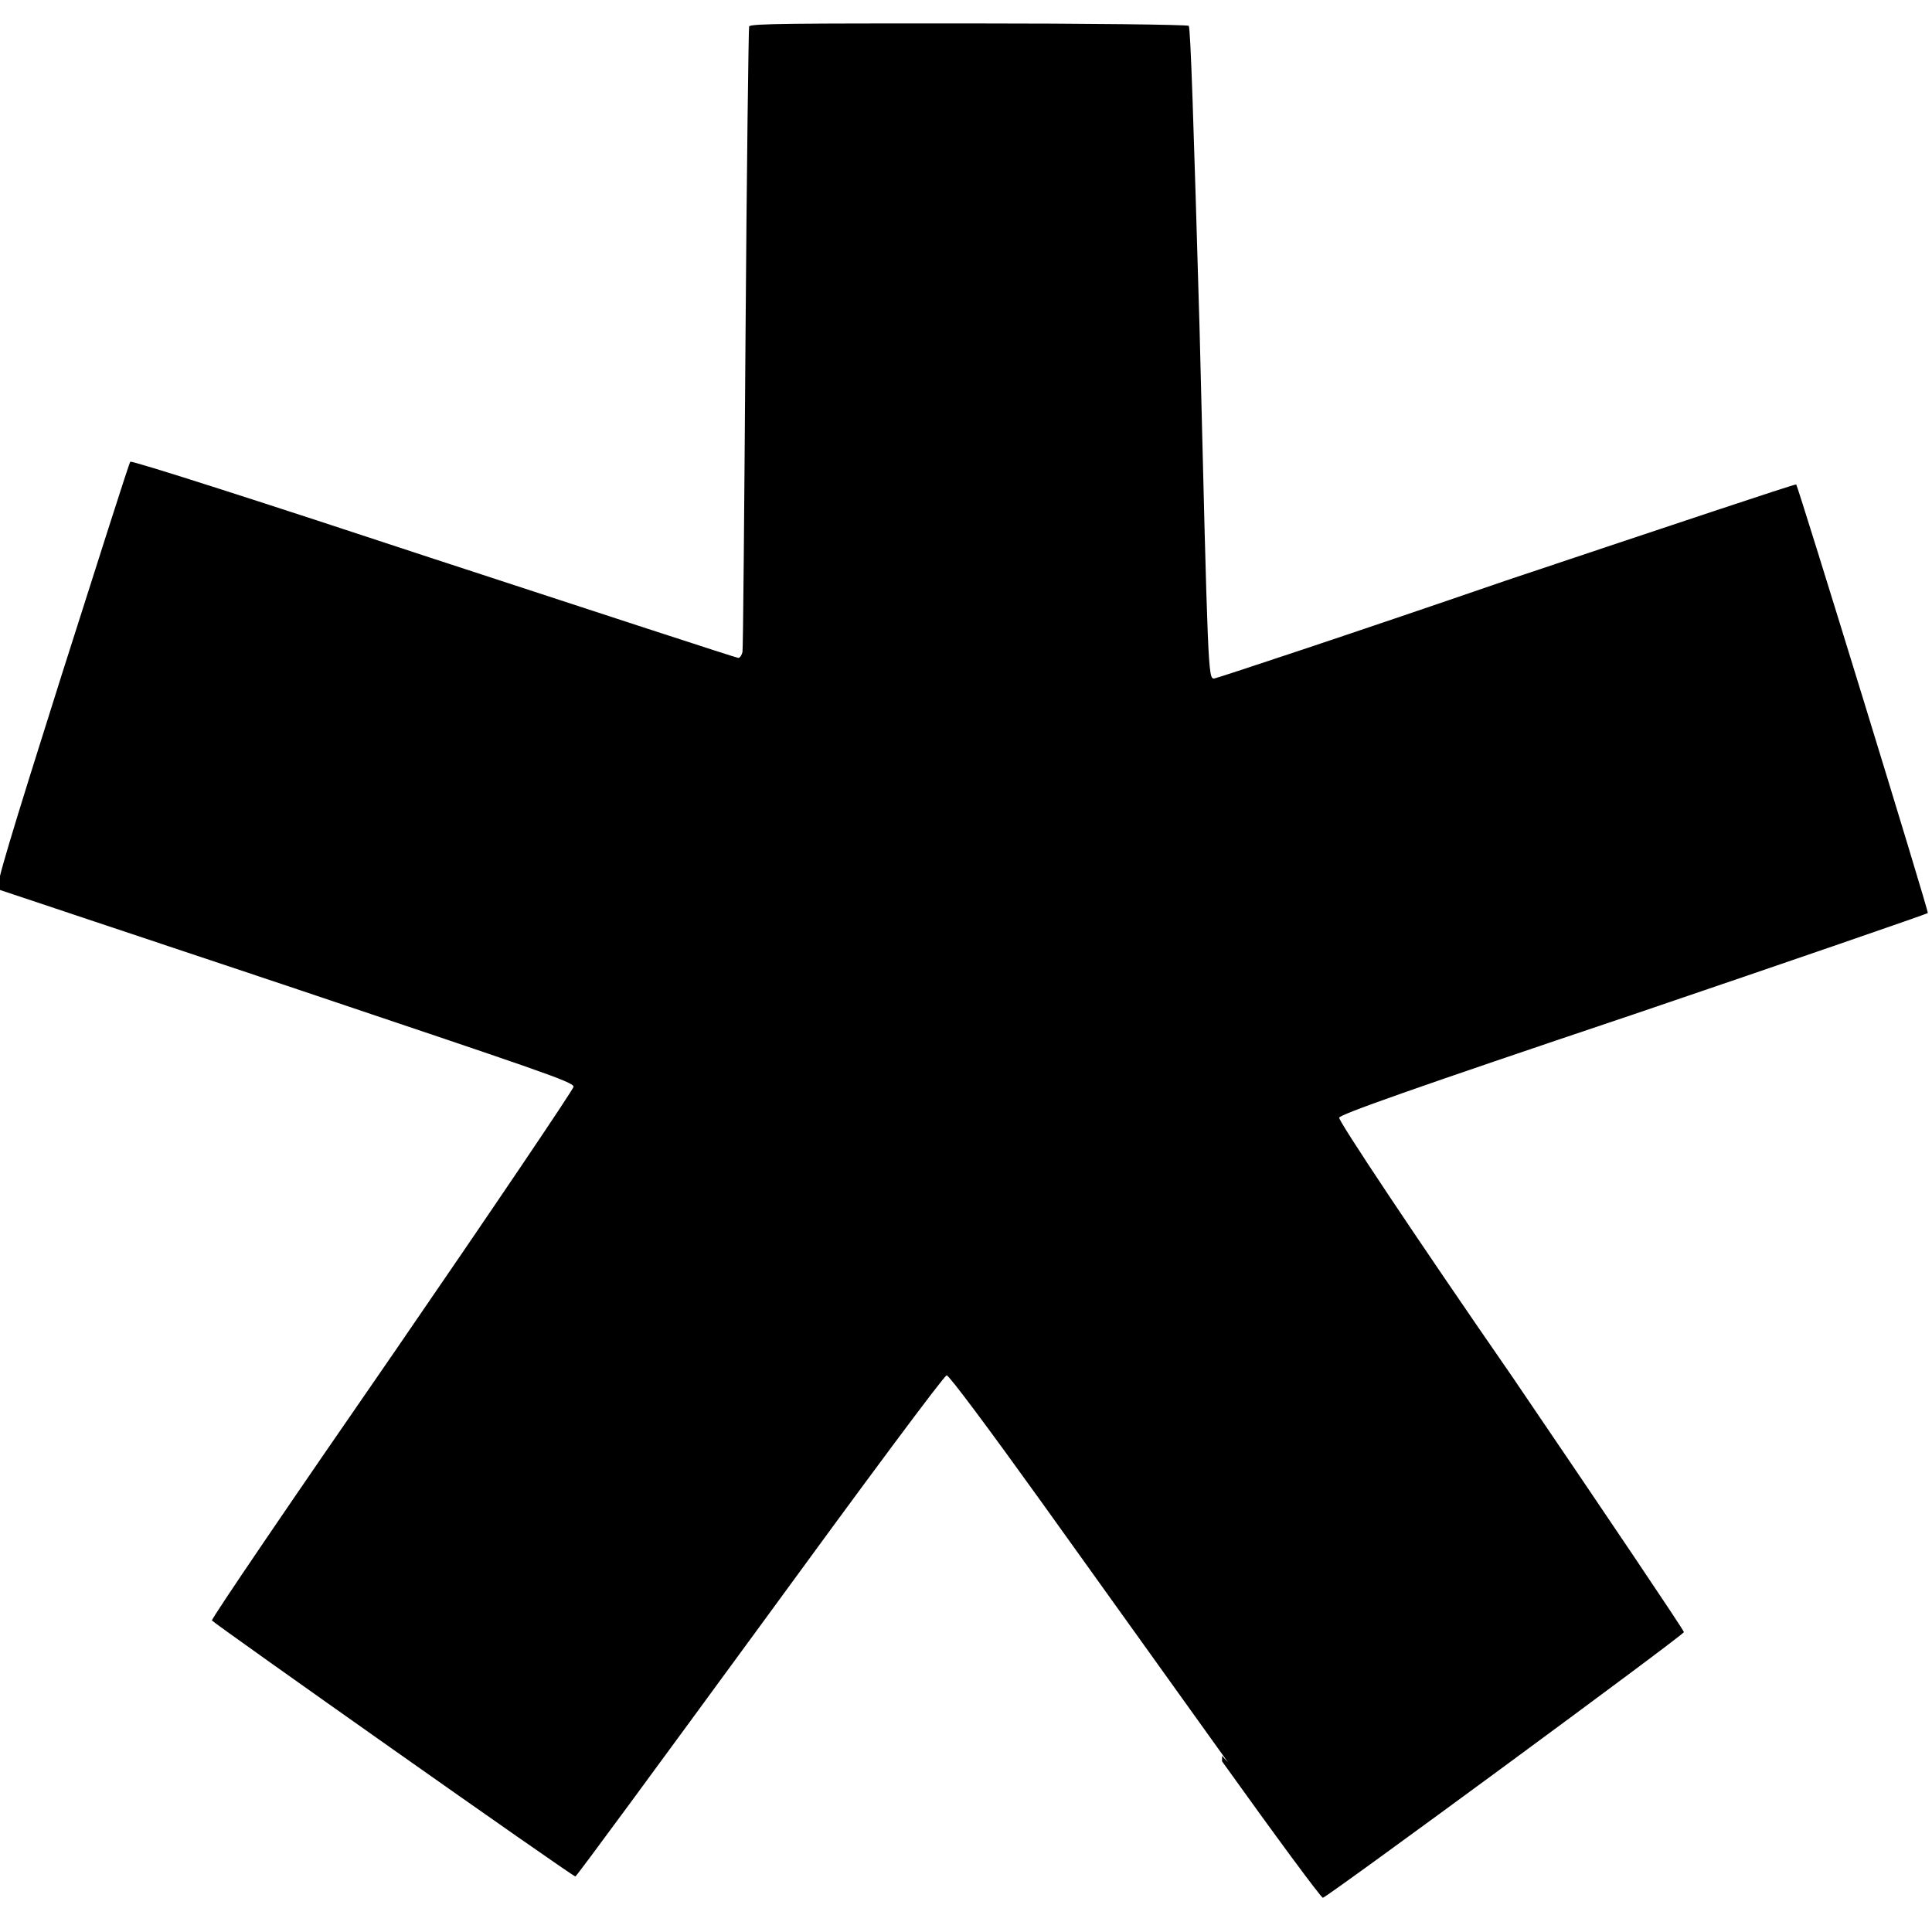 <svg viewBox="0 0 32 32" xmlns="http://www.w3.org/2000/svg"><path d="M20.34 29.19l-3.11-4.34c-.84-1.17-1.51-2.07-1.55-2.07 -.04 0-1.34 1.75-3.09 4.15 -1.67 2.28-3.04 4.15-3.06 4.15 -.05 0-6-4.2-6.02-4.24 -.01-.03 1.33-2 2.99-4.4 1.65-2.4 3-4.4 3-4.44 0-.08-.55-.26-4.74-1.67l-4.792-1.6c-.05-.03.2-.85 1.05-3.54 .615-1.93 1.12-3.521 1.14-3.542 .01-.03 2.281.7 5.03 1.609 2.75.9 5.01 1.64 5.04 1.64 .03 0 .06-.05.07-.1 .01-.05.03-2.38.05-5.203 .02-2.797.05-5.12.06-5.156 .02-.05.79-.05 3.641-.05 1.97 0 3.61.02 3.64.04 .03.02.08 1.578.18 5.03 .14 5.703.14 5.781.24 5.781 .03 0 2.21-.72 4.84-1.625 2.63-.88 4.78-1.6 4.802-1.59 .04.06 2.2 7.083 2.18 7.099 -.03.02-2.23.78-4.88 1.68 -3.69 1.24-4.87 1.66-4.87 1.71 -.02.04 1.24 1.94 2.86 4.28 1.57 2.31 2.85 4.21 2.85 4.24 -.02.06-5.92 4.4-5.98 4.4 -.03 0-.79-1.03-1.67-2.26l0-.09Z"/></svg>